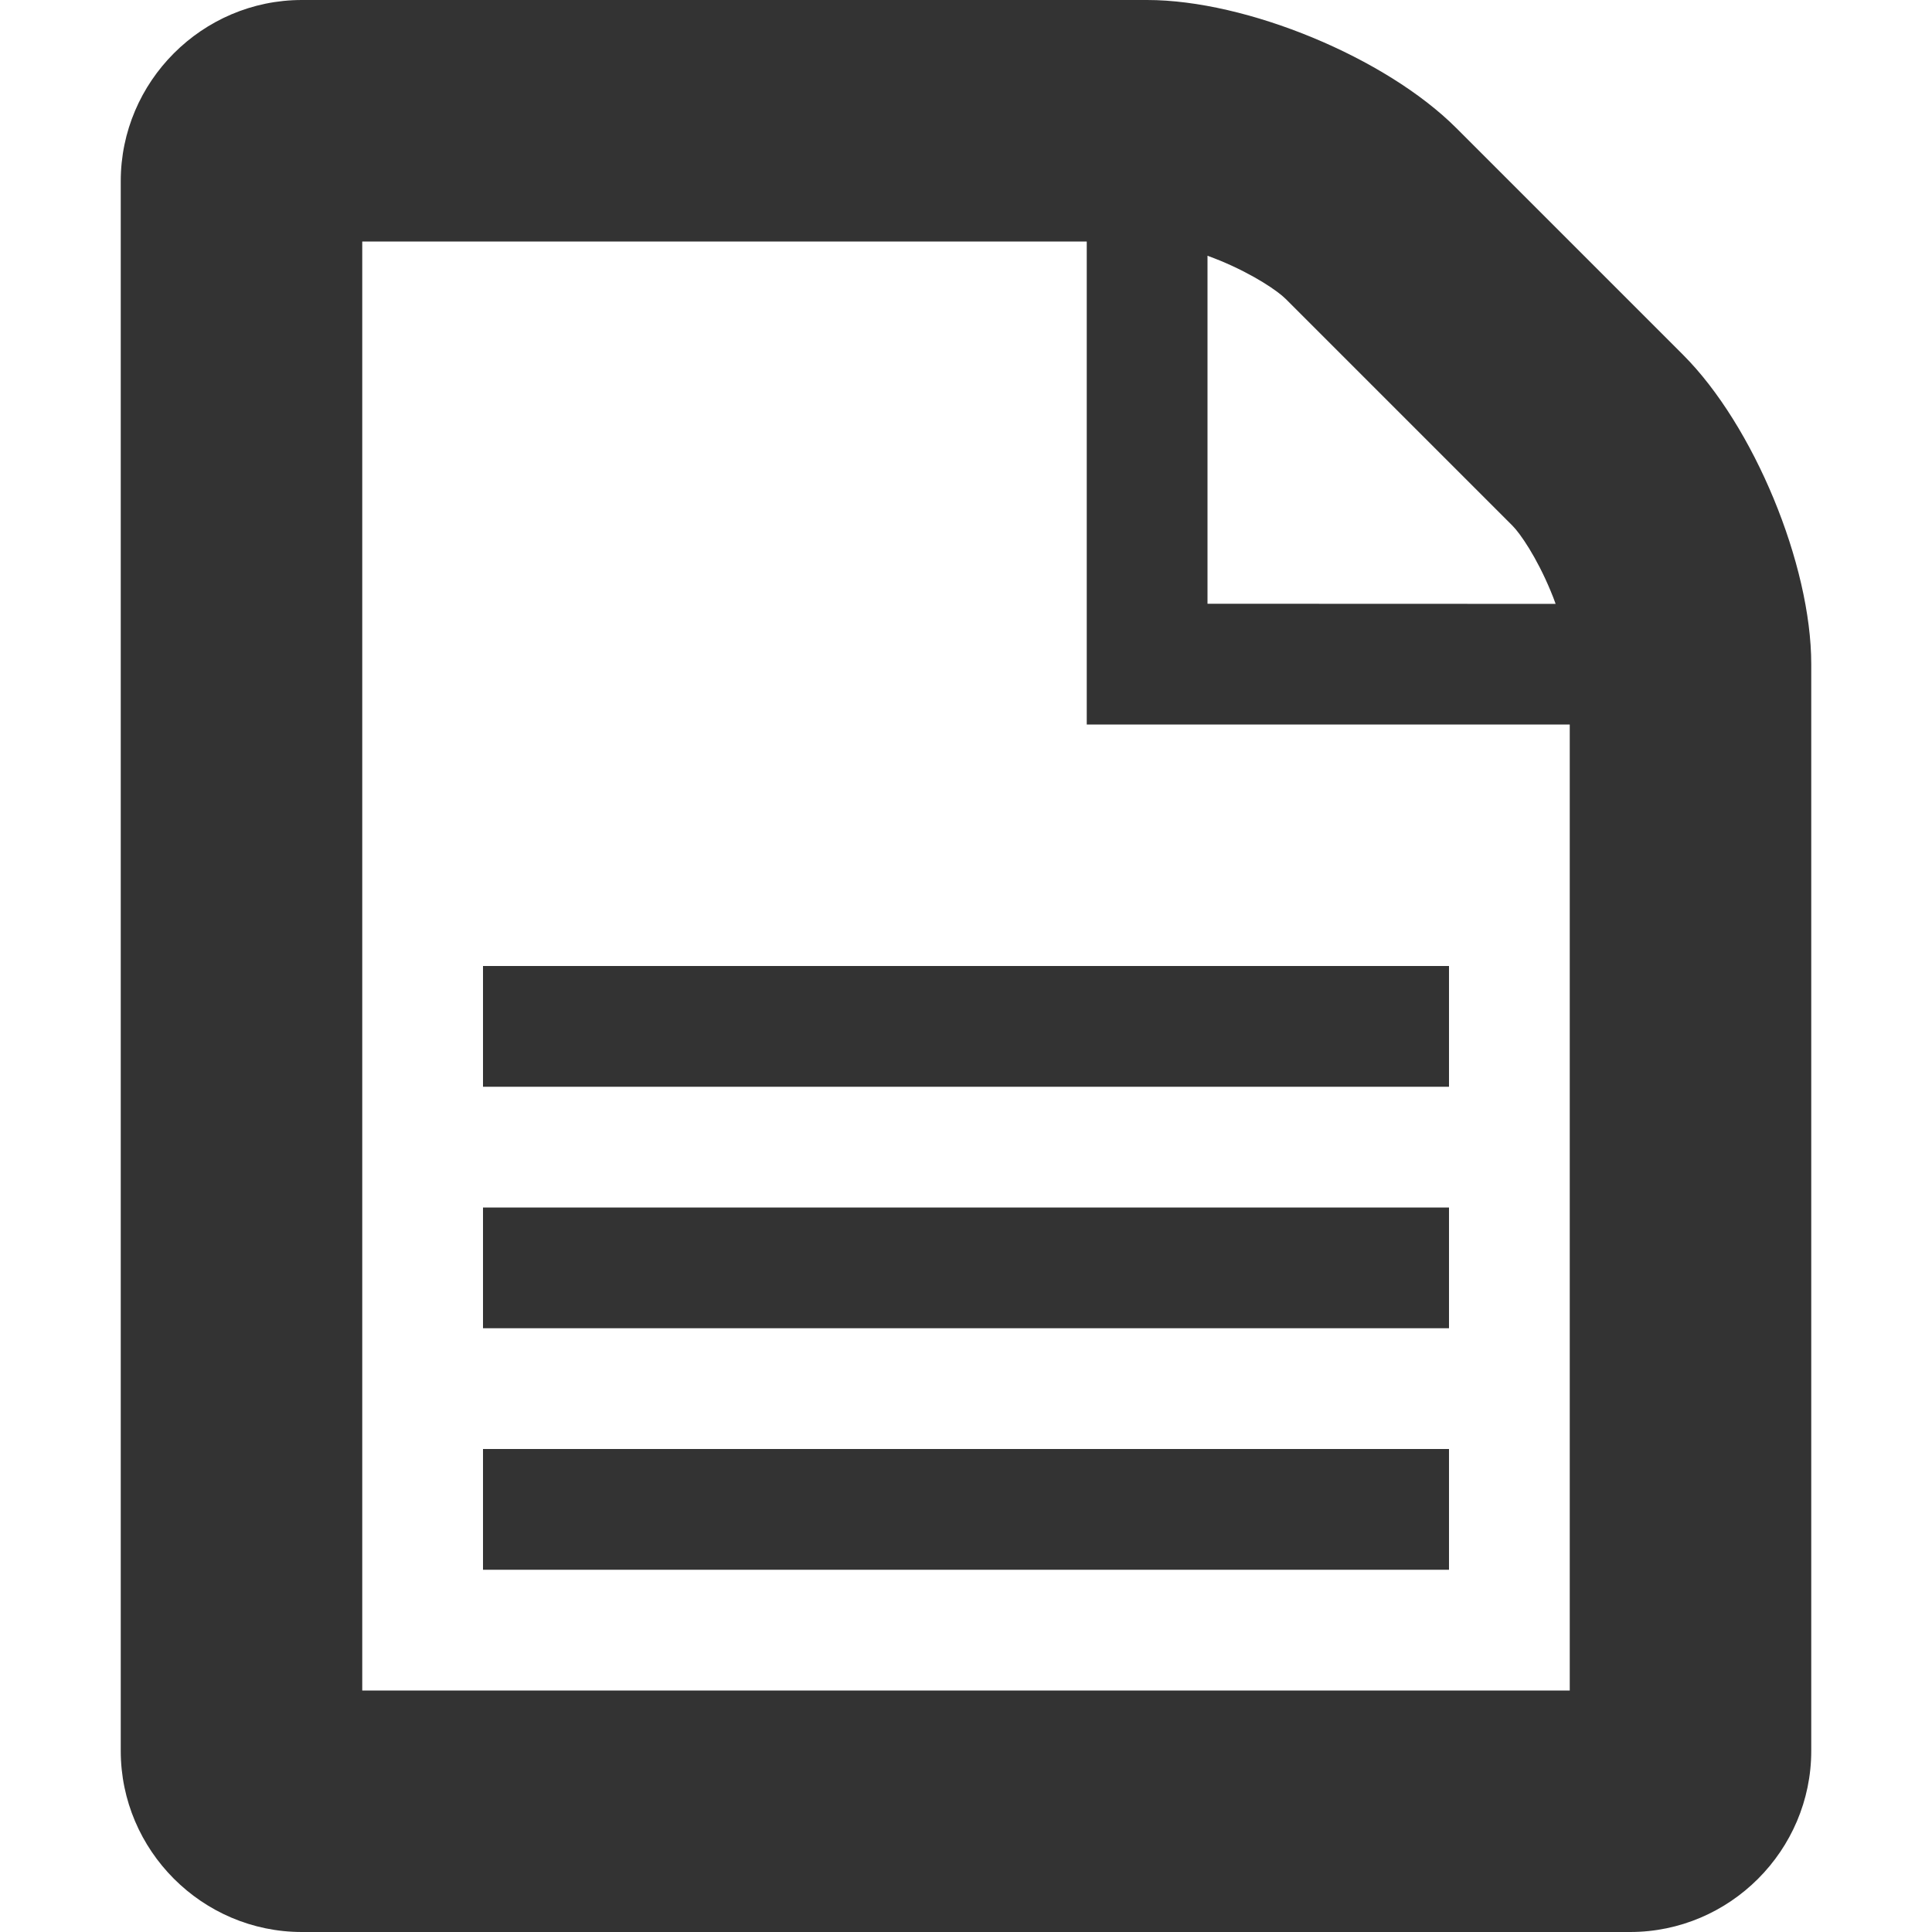<?xml version="1.0" encoding="utf-8"?> <!-- Generator: IcoMoon.io --> <!DOCTYPE svg PUBLIC "-//W3C//DTD SVG 1.1//EN" "http://www.w3.org/Graphics/SVG/1.1/DTD/svg11.dtd"> <svg fill="#333333" xmlns:xlink="http://www.w3.org/1999/xlink" xmlns="http://www.w3.org/2000/svg" width="16" height="16" viewBox="0 0 16 16"><g><path d="M 13.939,2.939l-1.879-1.879C 11.477,0.477, 10.325,0, 9.5,0L 2.5,0 C 1.675,0, 1,0.675, 1,1.5l0,13 c0,0.825, 0.675,1.5, 1.5,1.5l 11,0 c 0.825,0, 1.5-0.675, 1.5-1.5L 15,5.5 C 15,4.675, 14.523,3.523, 13.939,2.939z M 10,2.118c 0.034,0.013, 0.070,0.026, 0.106,0.041 c 0.282,0.117, 0.478,0.253, 0.541,0.316l 1.879,1.879c 0.063,0.063, 0.199,0.259, 0.316,0.541c 0.015,0.036, 0.029,0.071, 0.041,0.106 L 10,5 L 10,2.118 z M 13,14L 3,14 L 3,2 l 6,0 l0,4 l 4,0 L 13,14 zM 4,8L 12,8L 12,9L 4,9zM 4,10L 12,10L 12,11L 4,11zM 4,12L 12,12L 12,13L 4,13z"></path></g></svg>